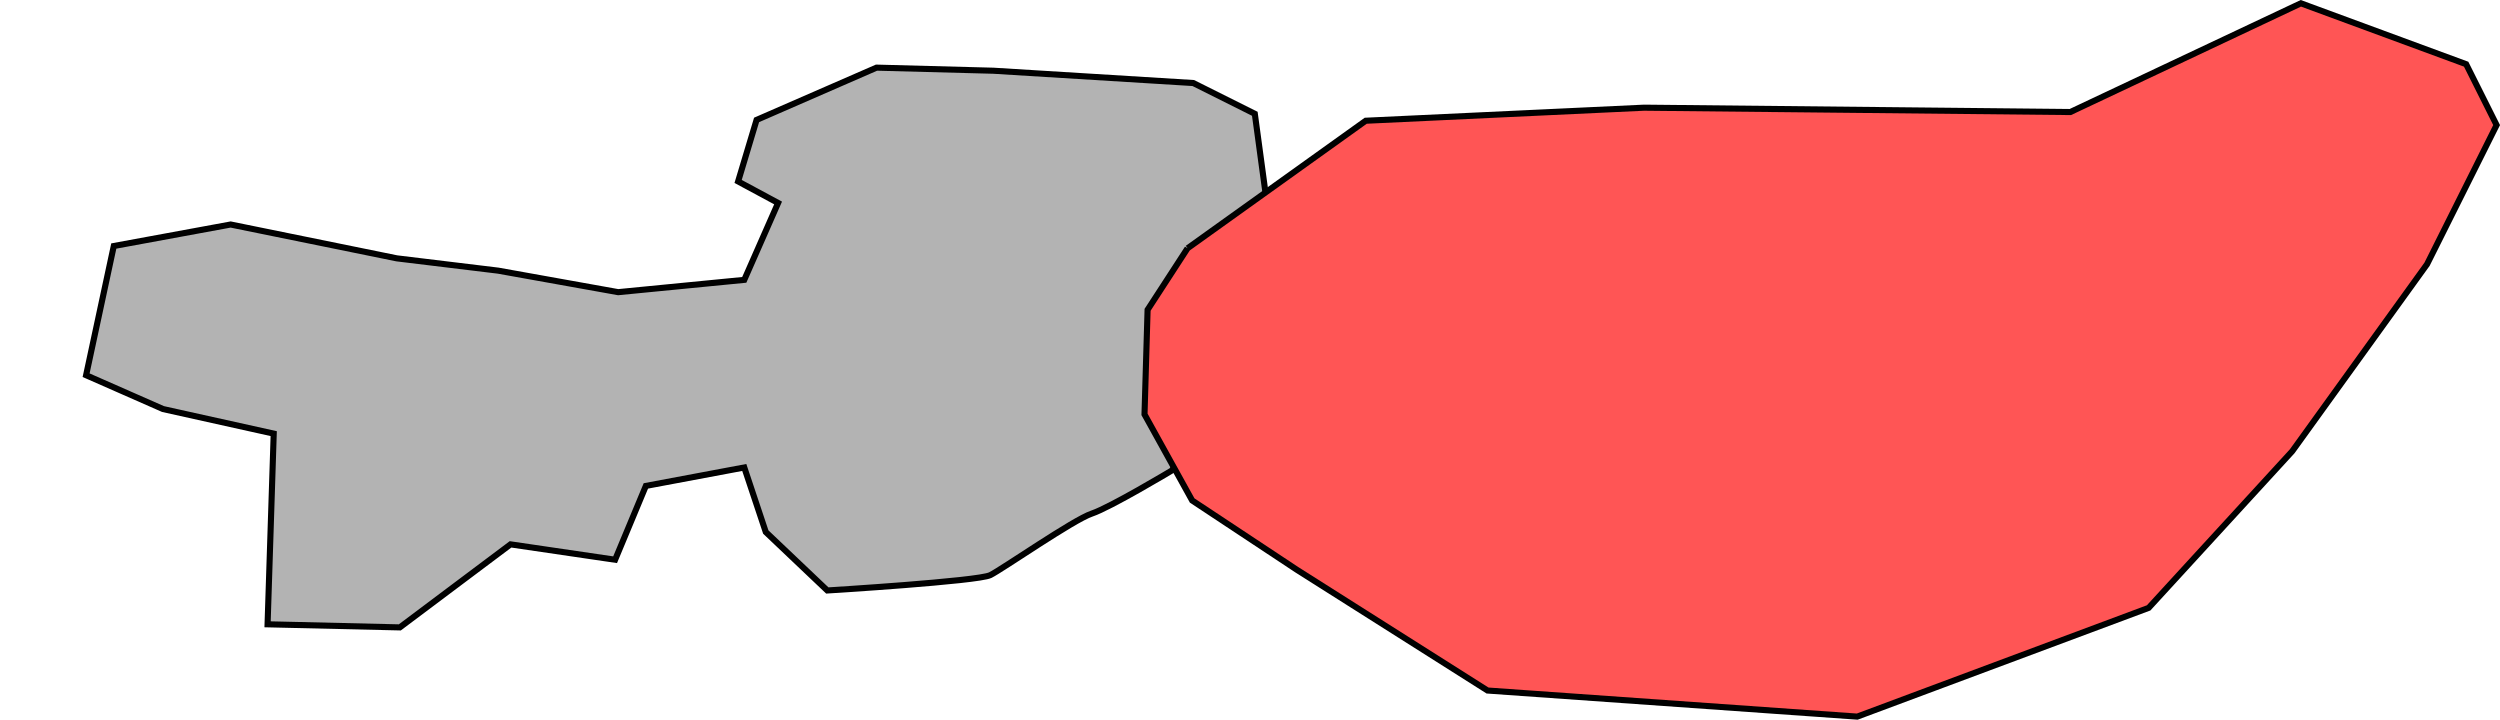 <?xml version="1.0" encoding="UTF-8" standalone="no"?>
<svg
   xmlns:dc="http://purl.org/dc/elements/1.1/"
   xmlns:cc="http://creativecommons.org/ns#"
   xmlns:rdf="http://www.w3.org/1999/02/22-rdf-syntax-ns#"
   xmlns:svg="http://www.w3.org/2000/svg"
   xmlns="http://www.w3.org/2000/svg"
   xmlns:sodipodi="http://sodipodi.sourceforge.net/DTD/sodipodi-0.dtd"
   xmlns:inkscape="http://www.inkscape.org/namespaces/inkscape"
   width="108.628mm"
   height="31.271mm"
   viewBox="0 0 108.628 31.271"
   version="1.1"
   id="svg212"
   inkscape:version="1.0 (4035a4fb49, 2020-05-01)"
   sodipodi:docname="testebotao.svg">
  <defs
     id="defs206" />
  <sodipodi:namedview
     id="base"
     pagecolor="#ffffff"
     bordercolor="#666666"
     borderopacity="1.0"
     inkscape:pageopacity="0.0"
     inkscape:pageshadow="2"
     inkscape:zoom="0.49497475"
     inkscape:cx="45.458232"
     inkscape:cy="284.49781"
     inkscape:document-units="mm"
     inkscape:current-layer="svg212"
     inkscape:document-rotation="0"
     showgrid="false"
     inkscape:window-width="1360"
     inkscape:window-height="705"
     inkscape:window-x="-8"
     inkscape:window-y="-8"
     inkscape:window-maximized="1" />
  
    <a
     id="austria"
     target="_blank"
     href="https://en.wikipedia.org/wiki/Austria"
     title="Austria">
    <path
     id="Austria"
     d="m 51.85,3.608 -8.686,-0.535 -5.078,-0.134 -5.212,2.272 -0.802,2.673 1.737,0.935 -1.47,3.341 -5.479,0.535 -5.212,-0.935 -4.41,-0.535 -7.216,-1.47 -5.078,0.935 -1.203,5.613 3.341,1.47 4.811,1.069 -0.267,8.285 5.746,0.134 4.811,-3.608 4.544,0.668 1.336,-3.207 4.276,-0.802 0.935,2.806 2.673,2.539 c 0,0 6.548,-0.401 7.083,-0.668 0.535,-0.267 3.608,-2.405 4.41,-2.673 0.802,-0.267 3.475,-1.871 3.475,-1.871 l 2.405,-3.341 c 0,0 -0.401,-4.009 0.134,-4.544 0.535,-0.535 1.737,-2.673 1.737,-2.673 L 54.523,4.944 Z"
     style="fill:#b3b3b3;stroke:#000000;stroke-width:0.265px;stroke-linecap:butt;stroke-linejoin:miter;stroke-opacity:1"
     />
  </a>
  
  <a
     id="hungary"
     target="_blank"
     href="https://en.wikipedia.org/wiki/Hungary"
     title="Hungary">
    <path
     id="Hungary"
     d="m 51.601,10.788 -1.737,2.673 -0.134,4.544 2.071,3.742 4.544,3.007 8.29,5.25 16.064,1.134 12.662,-4.725 6.237,-6.804 5.859,-8.126 3.024,-6.048 L 107.157,2.789 99.976,0.143 89.959,4.868 71.438,4.679 59.343,5.246 51.601,10.788"
     style="fill:#ff5555;stroke:#000000;stroke-width:0.265px;stroke-linecap:butt;stroke-linejoin:miter;stroke-opacity:1" />
  </a>
</svg>

